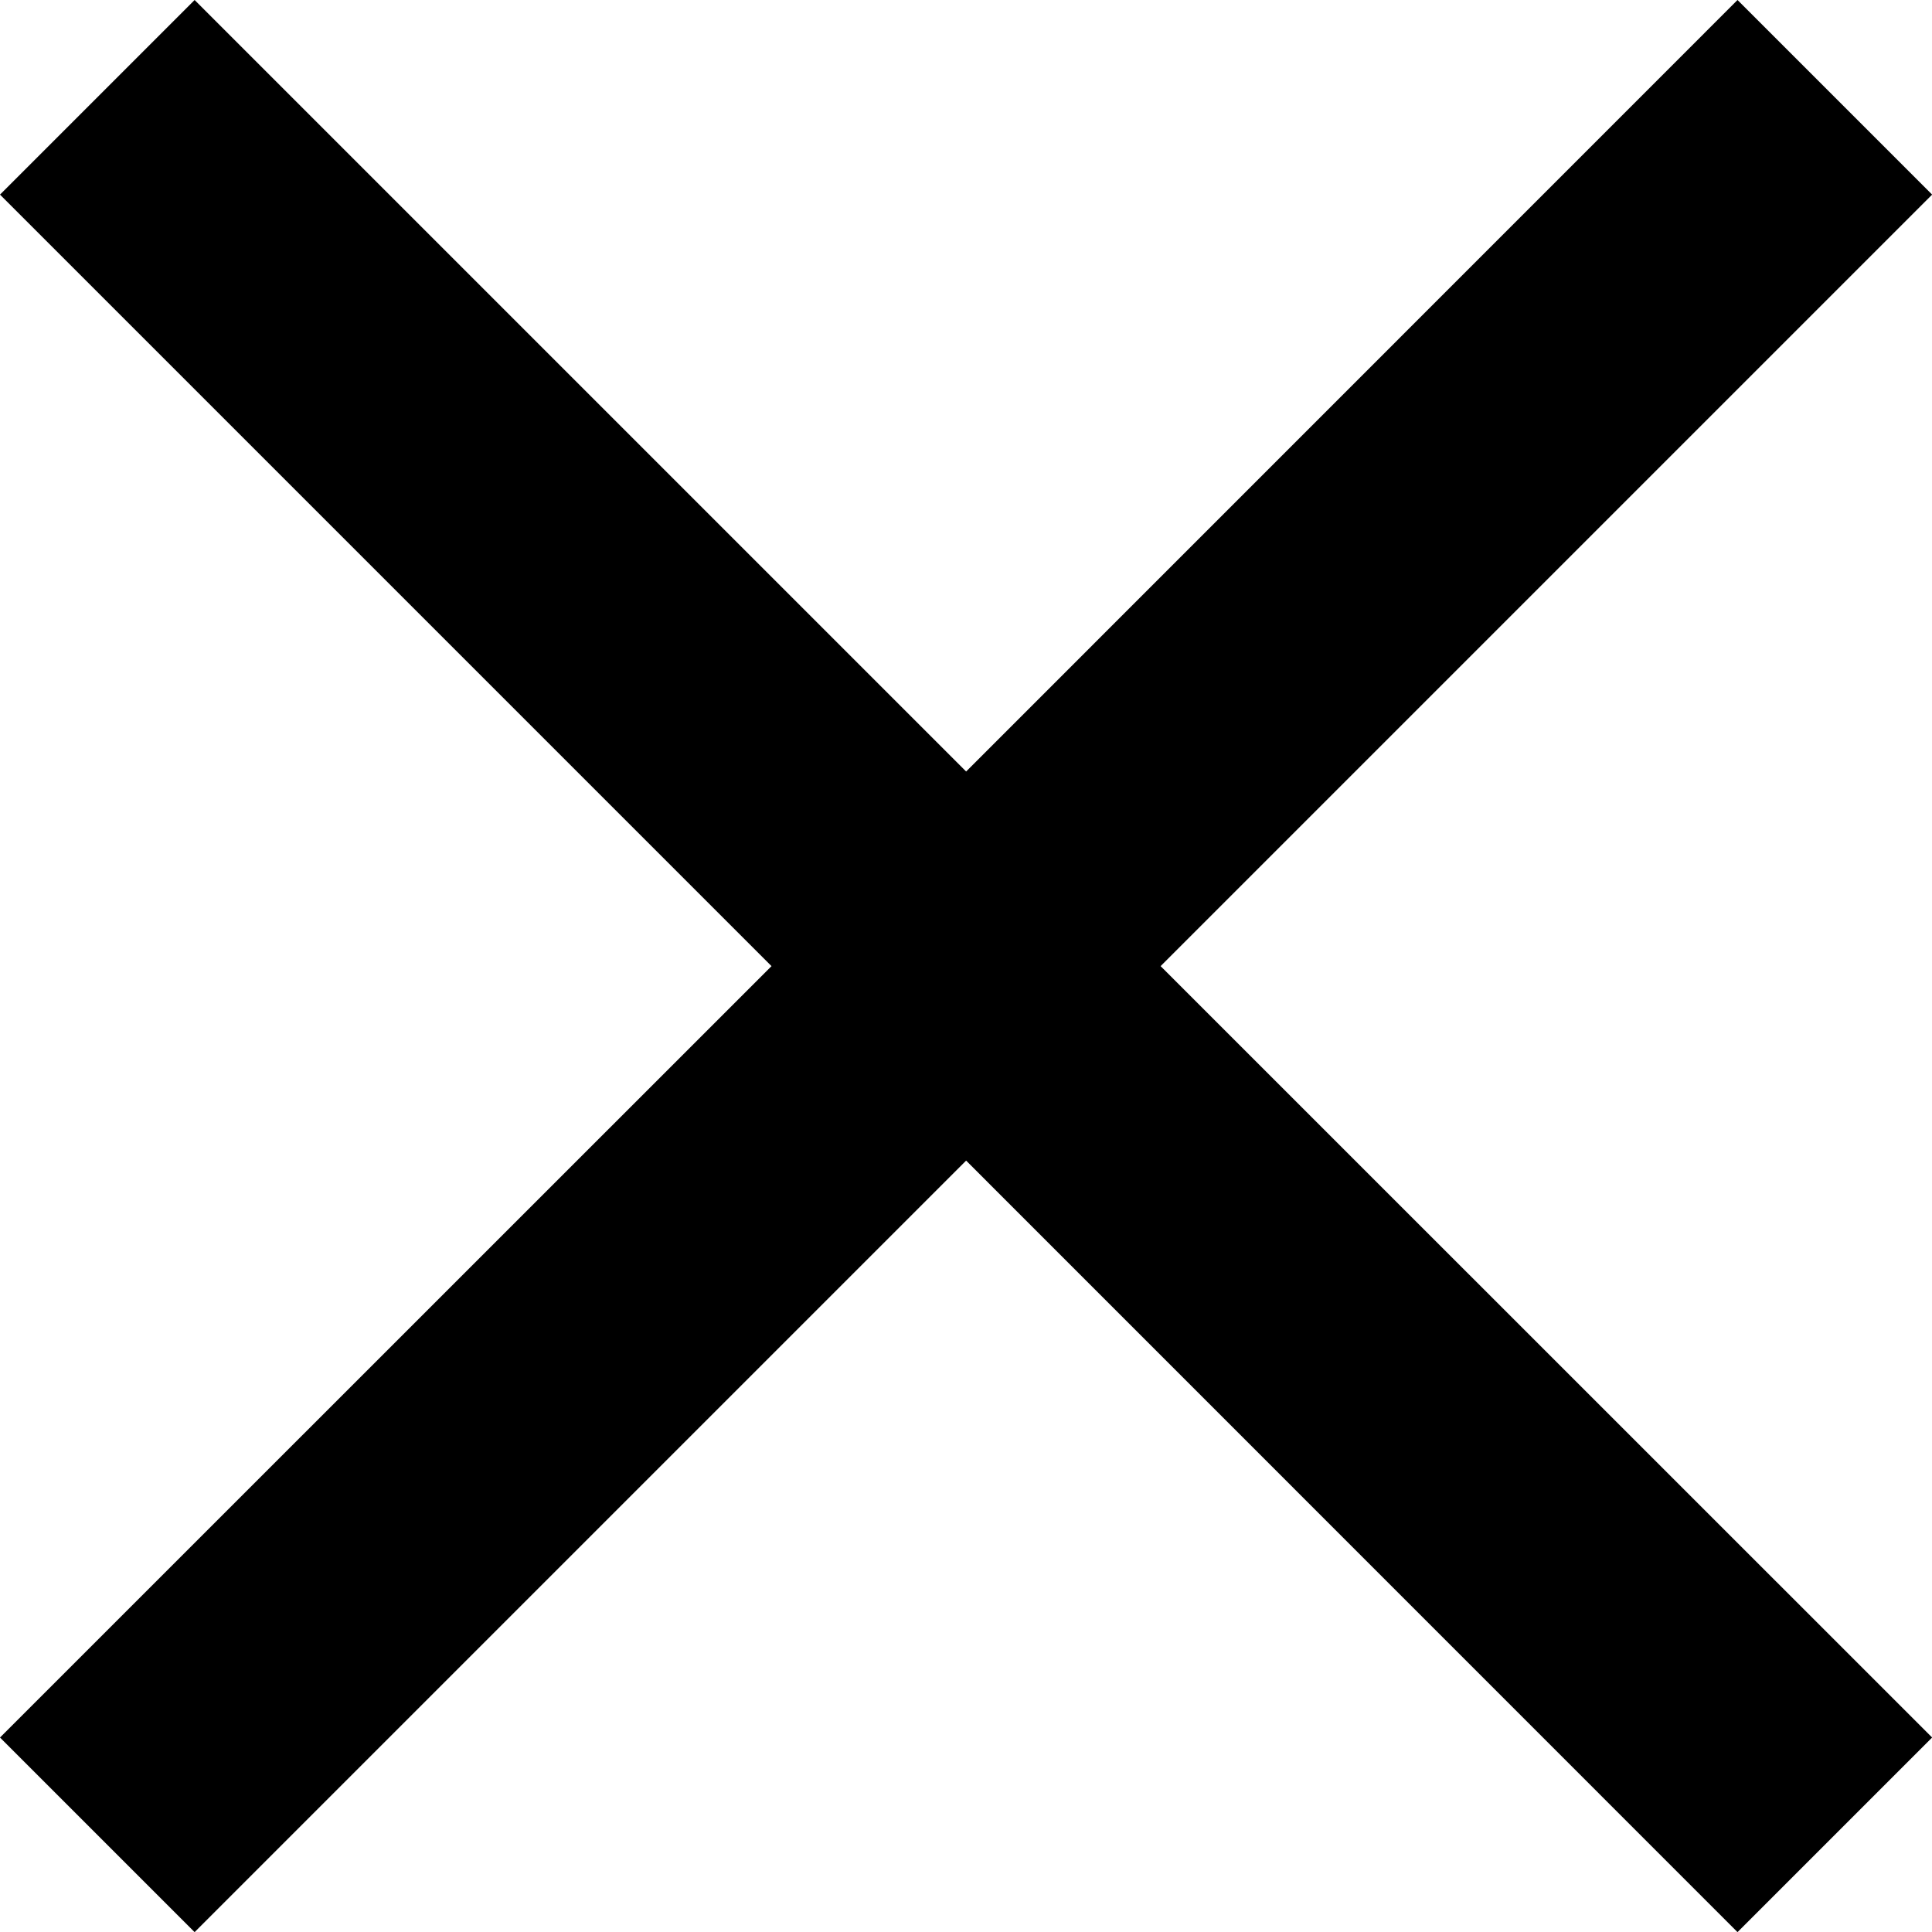 <svg xmlns="http://www.w3.org/2000/svg" width="15.02" height="15.02" viewBox="10.487 10.487 15.02 15.02"><path d="m25.508 12-1.513-1.513-5.997 5.998L12 10.487 10.487 12l5.998 5.998-5.998 5.997L12 25.508l5.998-5.998 5.997 5.998 1.513-1.513-5.998-5.997L25.508 12Z" fill-rule="evenodd" data-name="Path 1998"/></svg>